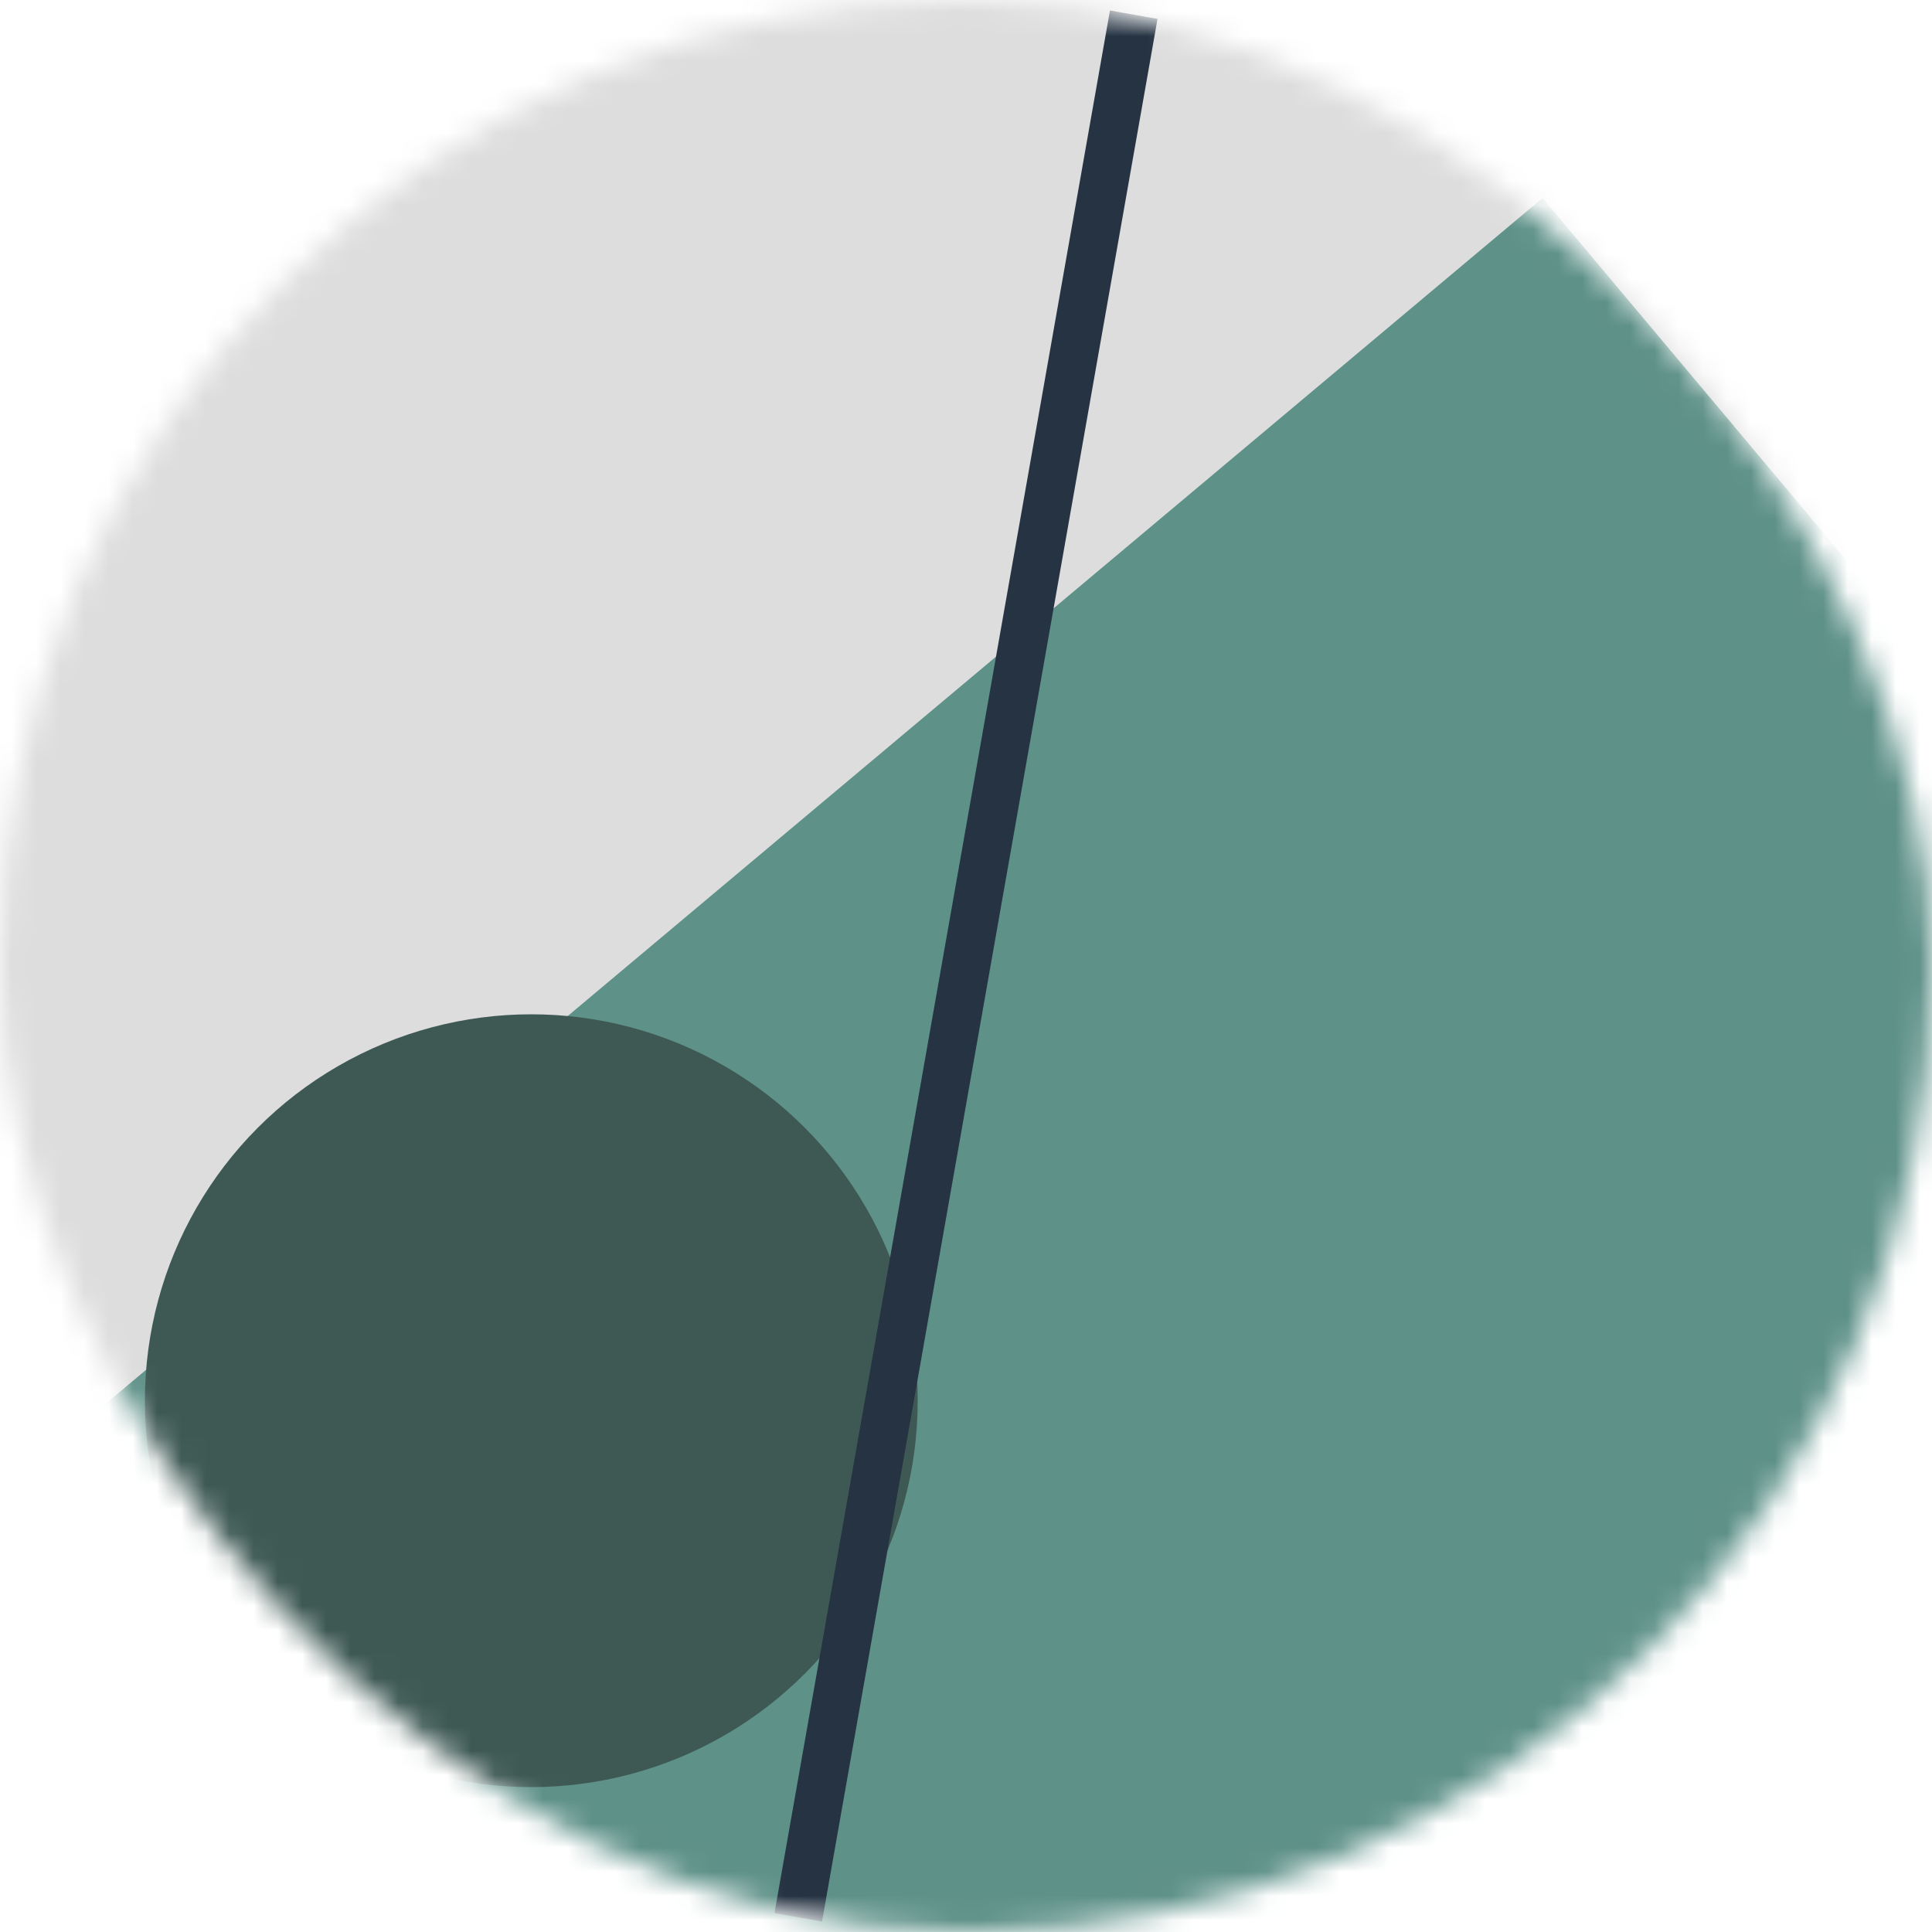 <!--
   - This Source Code Form is subject to the terms of the Mozilla Public
   - License, v. 2.0. If a copy of the MPL was not distributed with this
   - file, You can obtain one at http://mozilla.org/MPL/2.0/.
   -->
<svg viewBox="0 0 80 80" fill="none" role="img" xmlns="http://www.w3.org/2000/svg" width="120" height="120"><mask id="mask__bauhaus" maskUnits="userSpaceOnUse" x="0" y="0" width="80" height="80"><rect width="80" height="80" rx="160" fill="#FFFFFF"></rect></mask><g mask="url(#mask__bauhaus)"><rect width="80" height="80" fill="#DDDDDD"></rect><rect x="10" y="30" width="80" height="80" fill="#5E9188" transform="translate(-8 8) rotate(320 40 40)"></rect><circle cx="40" cy="40" fill="#3E5954" r="16" transform="translate(-18 18)"></circle><line x1="0" y1="40" x2="80" y2="40" stroke-width="2" stroke="#253342" transform="translate(0 0) rotate(280 40 40)"></line></g></svg>